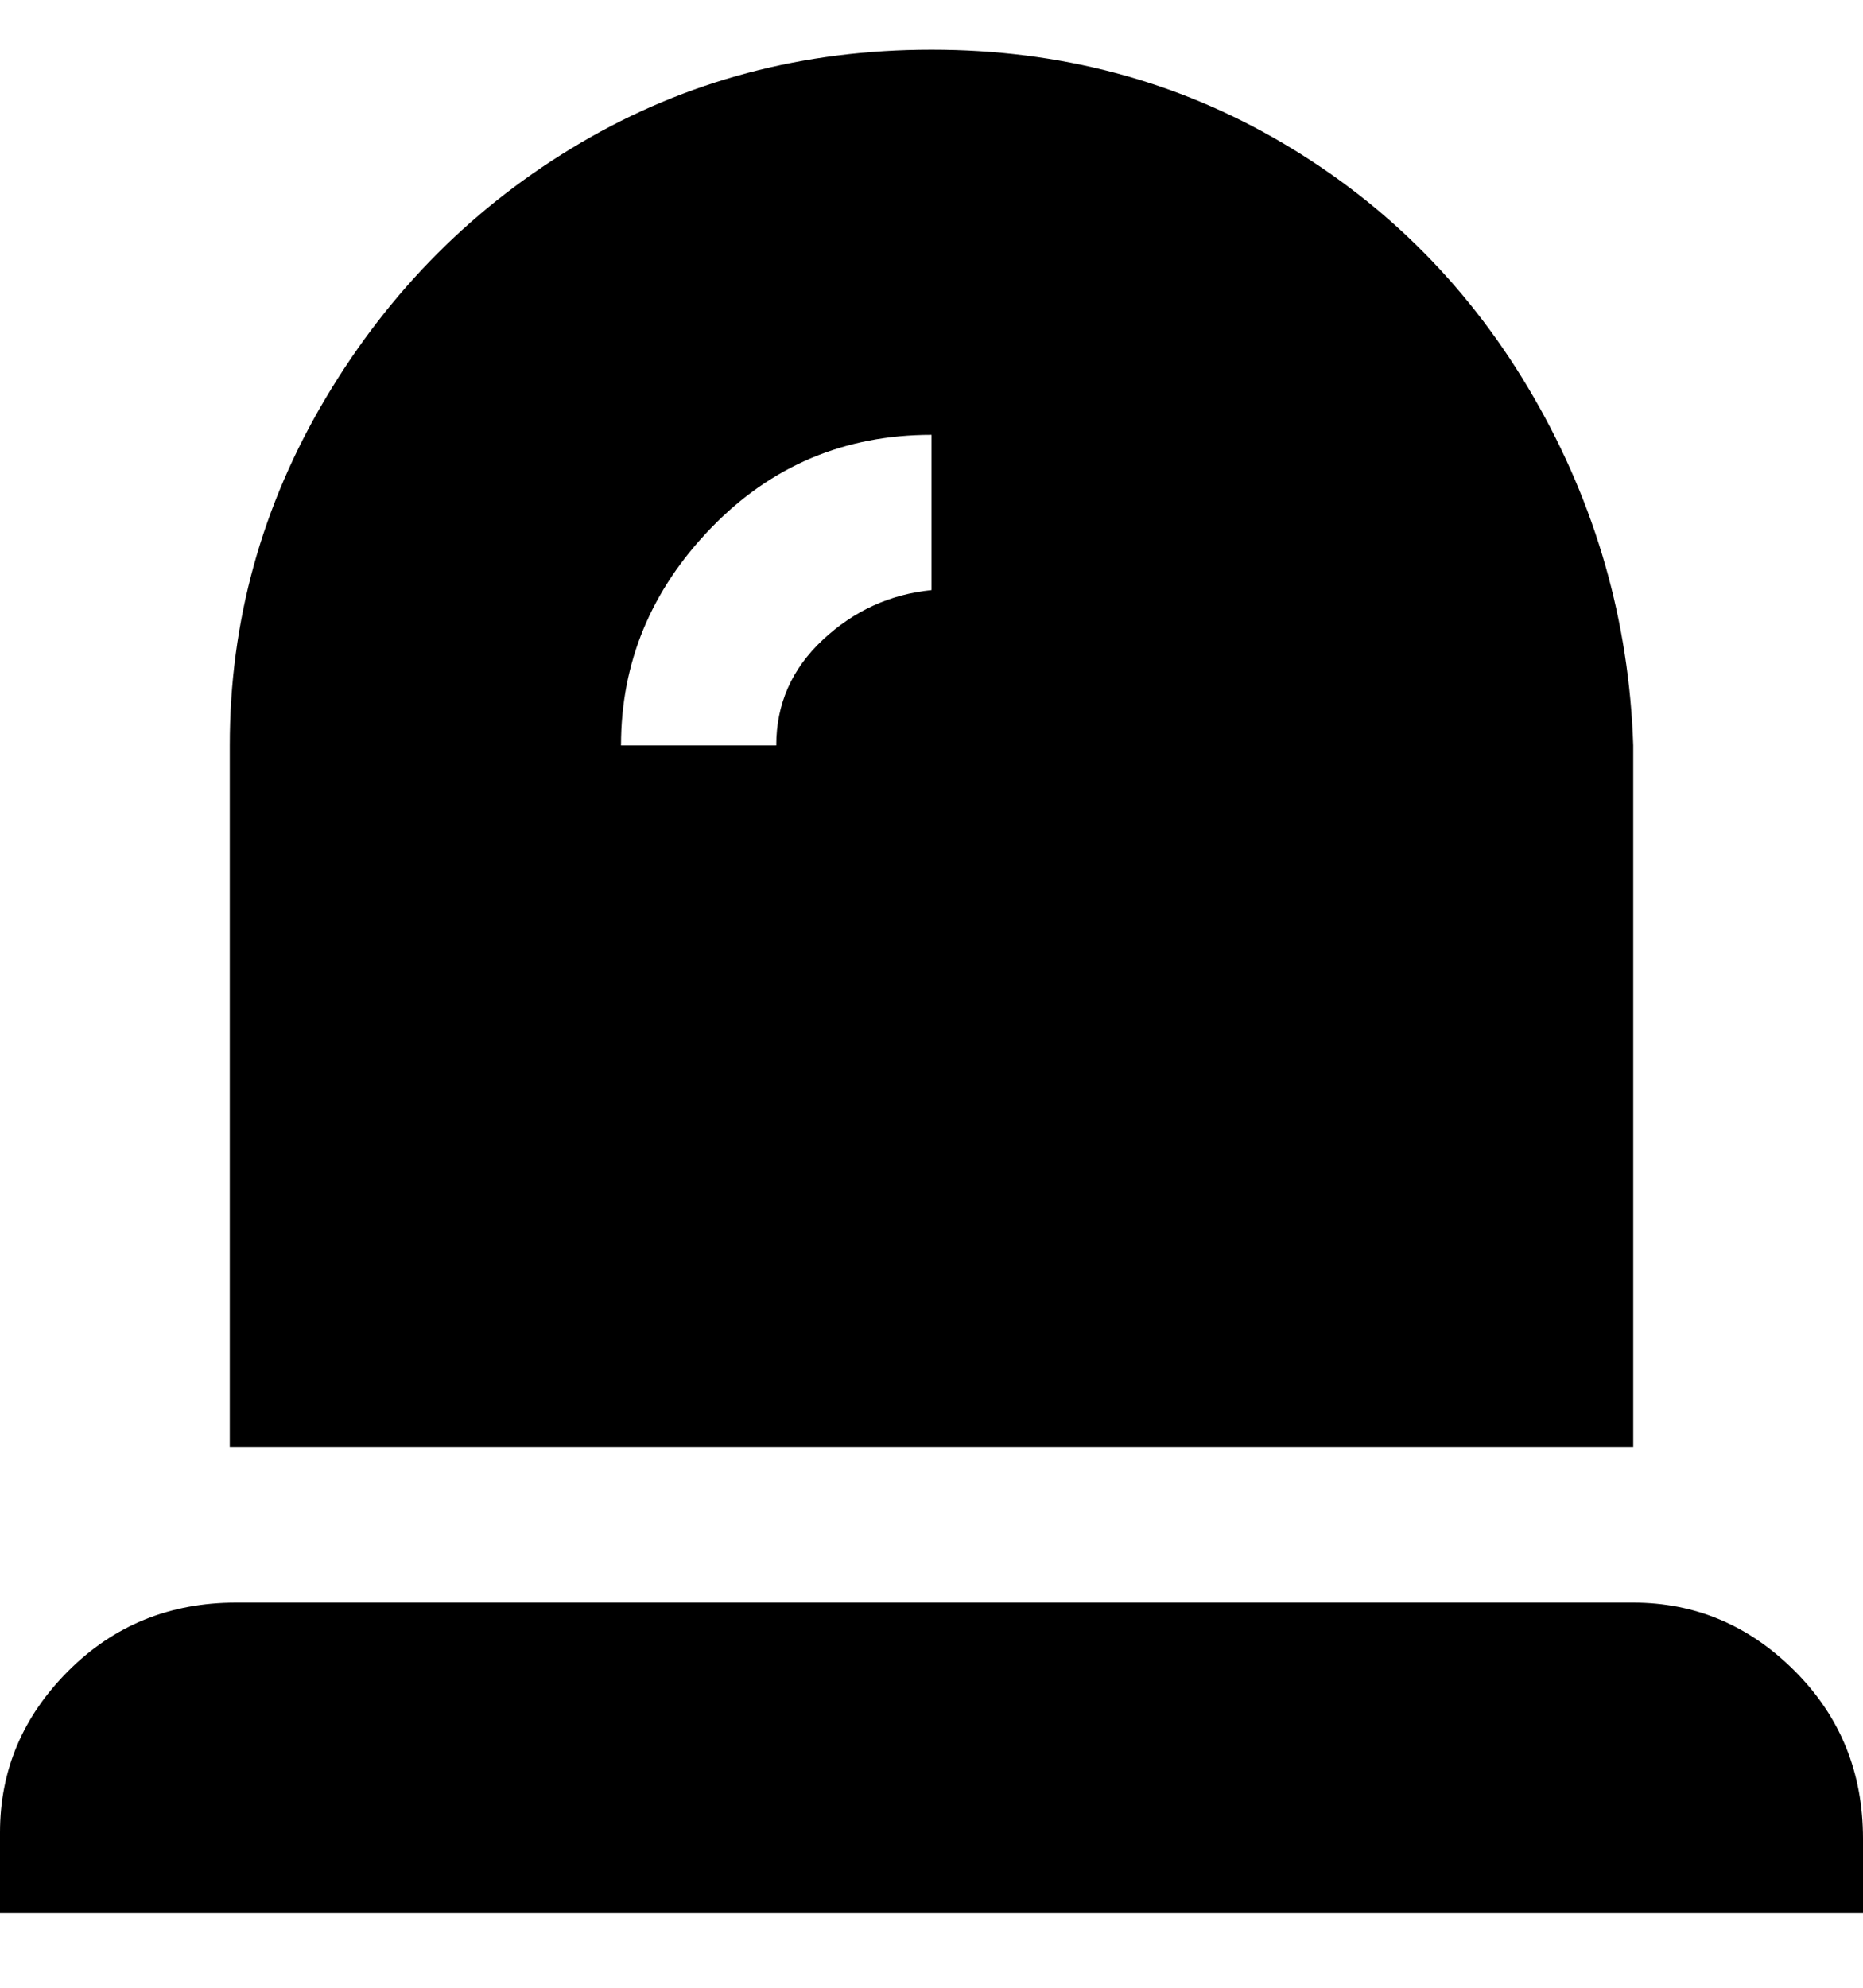 <svg viewBox="0 0 300 320" xmlns="http://www.w3.org/2000/svg"><path d="M300 308H0v-13q0-15 11-26t27-11h225q15 0 26 11t11 27v12zM150 8q-31 0-56.5 15t-41 41Q37 90 37 120v113h226V120q-1-30-16-56t-40.5-41Q181 8 150 8zm0 87q-10 1-17.5 8t-7.5 17h-25q0-20 14.5-35T150 70v25z"/></svg>